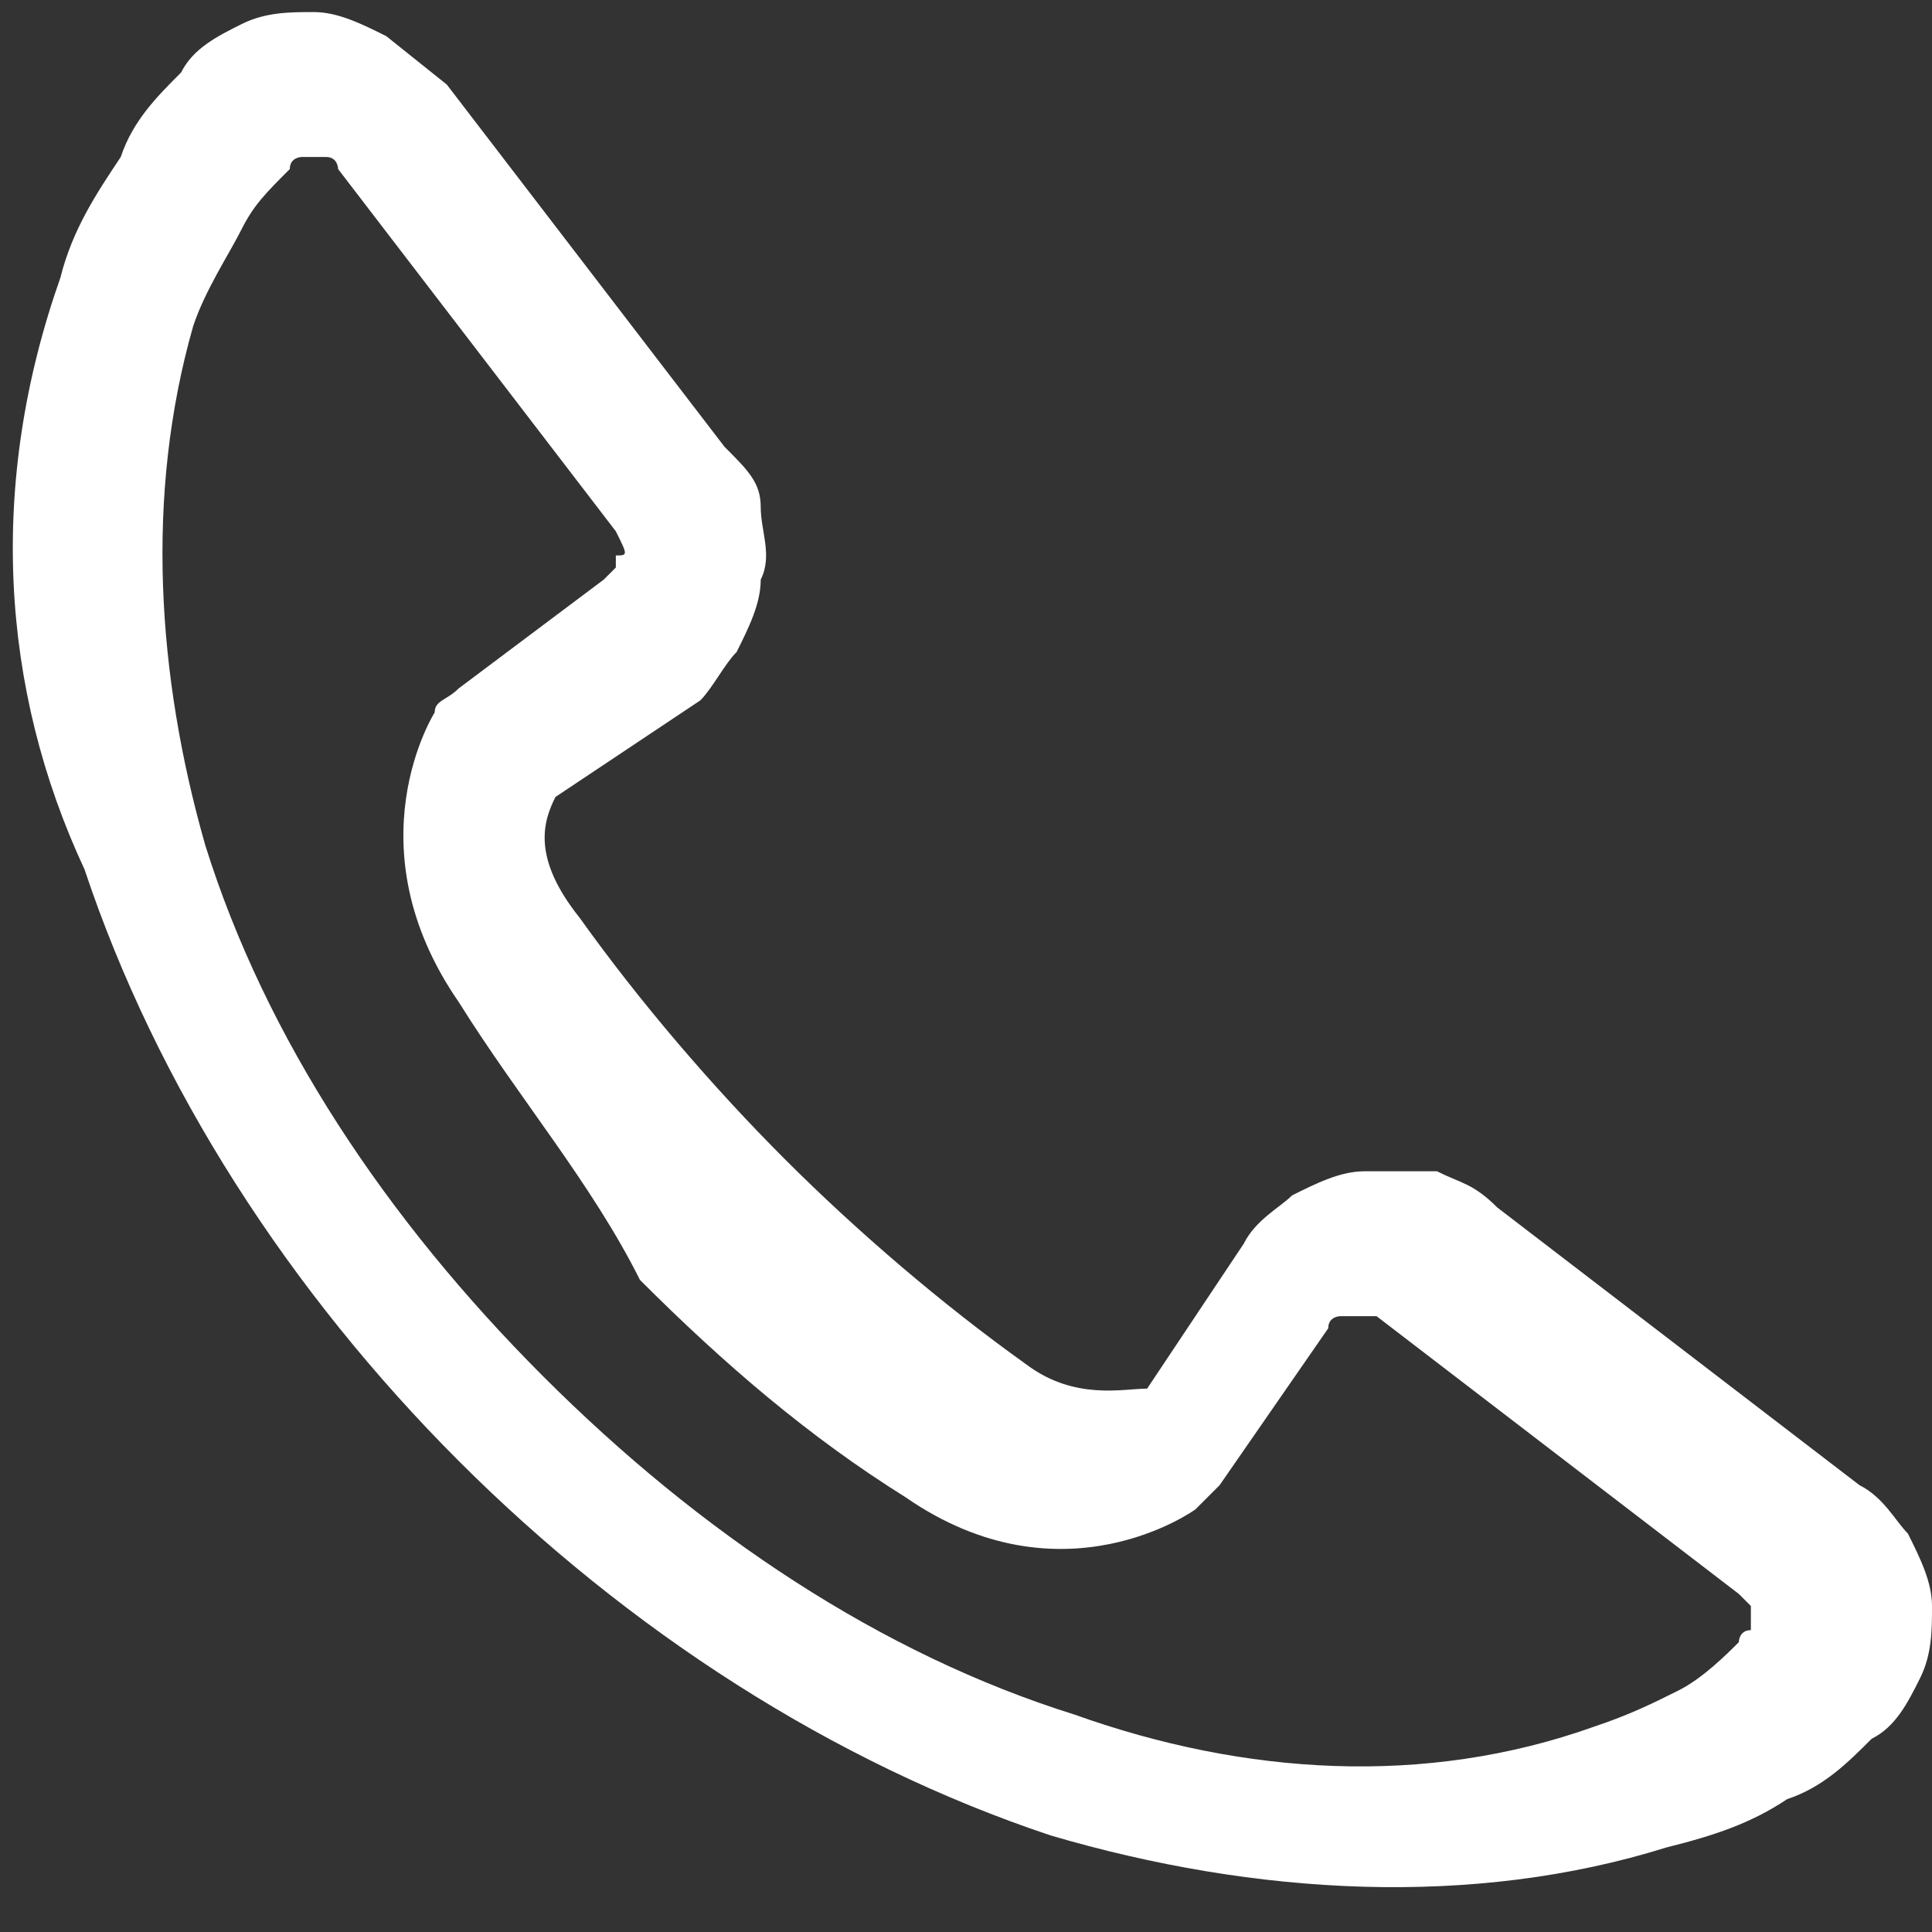 <?xml version="1.0" encoding="utf-8"?>
<!-- Generator: Adobe Illustrator 23.0.0, SVG Export Plug-In . SVG Version: 6.00 Build 0)  -->
<svg version="1.1" id="圖層_1" xmlns="http://www.w3.org/2000/svg" xmlns:xlink="http://www.w3.org/1999/xlink" x="0px" y="0px"
	 viewBox="0 0 16 16" style="enable-background:new 0 0 16 16;" xml:space="preserve">
<rect x="0" y="0" width="16" height="16" fill="#333333" stroke="none"/>
<style type="text/css">
	.st0{fill:#FFFFFF;}
</style>
<path class="st0" d="M3.7,0.7l2.3,3l0,0C6.2,3.9,6.3,4,6.3,4.2c0,0.2,0.1,0.4,0,0.6c0,0.2-0.1,0.4-0.2,0.6l0,0
	C6,5.5,5.9,5.7,5.8,5.8l0,0L4.6,6.6c-0.1,0.2-0.2,0.5,0.2,1c0.5,0.7,1.1,1.4,1.7,2v0v0c0.6,0.6,1.3,1.2,2,1.7c0.4,0.3,0.8,0.2,1,0.2
	l0.8-1.2h0c0.1-0.2,0.3-0.3,0.4-0.4c0.2-0.1,0.4-0.2,0.6-0.2h0c0.2,0,0.4,0,0.6,0l0,0c0.2,0.1,0.3,0.1,0.5,0.3l3,2.3l0,0
	c0.2,0.1,0.3,0.3,0.4,0.4l0,0c0.1,0.2,0.2,0.4,0.2,0.6c0,0.2,0,0.4-0.1,0.6v0c-0.1,0.2-0.2,0.4-0.4,0.5c-0.2,0.2-0.4,0.4-0.7,0.5
	l0,0c-0.3,0.2-0.6,0.3-1,0.4c-1.6,0.5-3.4,0.4-5.1-0.1c-1.8-0.6-3.5-1.7-4.9-3.1c-1.4-1.4-2.5-3.1-3.1-4.9C0,5.7-0.1,4,0.5,2.3
	c0.1-0.4,0.3-0.7,0.5-1l0,0h0C1.1,1,1.3,0.8,1.5,0.6C1.6,0.4,1.8,0.3,2,0.2l0,0c0.2-0.1,0.4-0.1,0.6-0.1c0.2,0,0.4,0.1,0.6,0.2l0,0
	L3.7,0.7L3.7,0.7z M5.1,4.4L5.1,4.4l-2.3-3h0c0,0,0-0.1-0.1-0.1l0,0c0,0-0.1,0-0.1,0c0,0-0.1,0-0.1,0l0,0c0,0-0.1,0-0.1,0.1
	C2.2,1.6,2.1,1.7,2,1.9C1.9,2.1,1.7,2.4,1.6,2.7C1.2,4.1,1.3,5.6,1.7,7c0.5,1.6,1.5,3.1,2.8,4.4c1.3,1.3,2.8,2.3,4.4,2.8
	c1.4,0.5,2.9,0.6,4.3,0.1c0.3-0.1,0.5-0.2,0.7-0.3l0,0c0.2-0.1,0.4-0.3,0.5-0.4c0,0,0-0.1,0.1-0.1l0,0v0c0,0,0-0.1,0-0.1
	c0,0,0-0.1,0-0.1v0c0,0,0,0-0.1-0.1l0,0l-3-2.3v0c0,0-0.1,0-0.1,0h0c0,0-0.1,0-0.1,0h0c0,0-0.1,0-0.1,0v0v0c0,0-0.1,0-0.1,0.1v0v0
	l-0.9,1.3c-0.1,0.1-0.1,0.1-0.2,0.2c0,0-1.1,0.8-2.4-0.1c-0.8-0.5-1.5-1.1-2.2-1.8h0C4.9,9.8,4.3,9.1,3.8,8.3C2.9,7,3.6,5.9,3.6,5.9
	c0-0.1,0.1-0.1,0.2-0.2L5,4.8l0,0c0,0,0,0,0.1-0.1l0,0c0,0,0-0.1,0-0.1C5.2,4.6,5.2,4.6,5.1,4.4C5.1,4.5,5.1,4.5,5.1,4.4L5.1,4.4
	L5.1,4.4z M3.7,0.7L3.7,0.7L3.7,0.7L3.7,0.7L3.7,0.7z M3.7,0.7L3.7,0.7L3.7,0.7L3.7,0.7L3.7,0.7z"/>
</svg>
